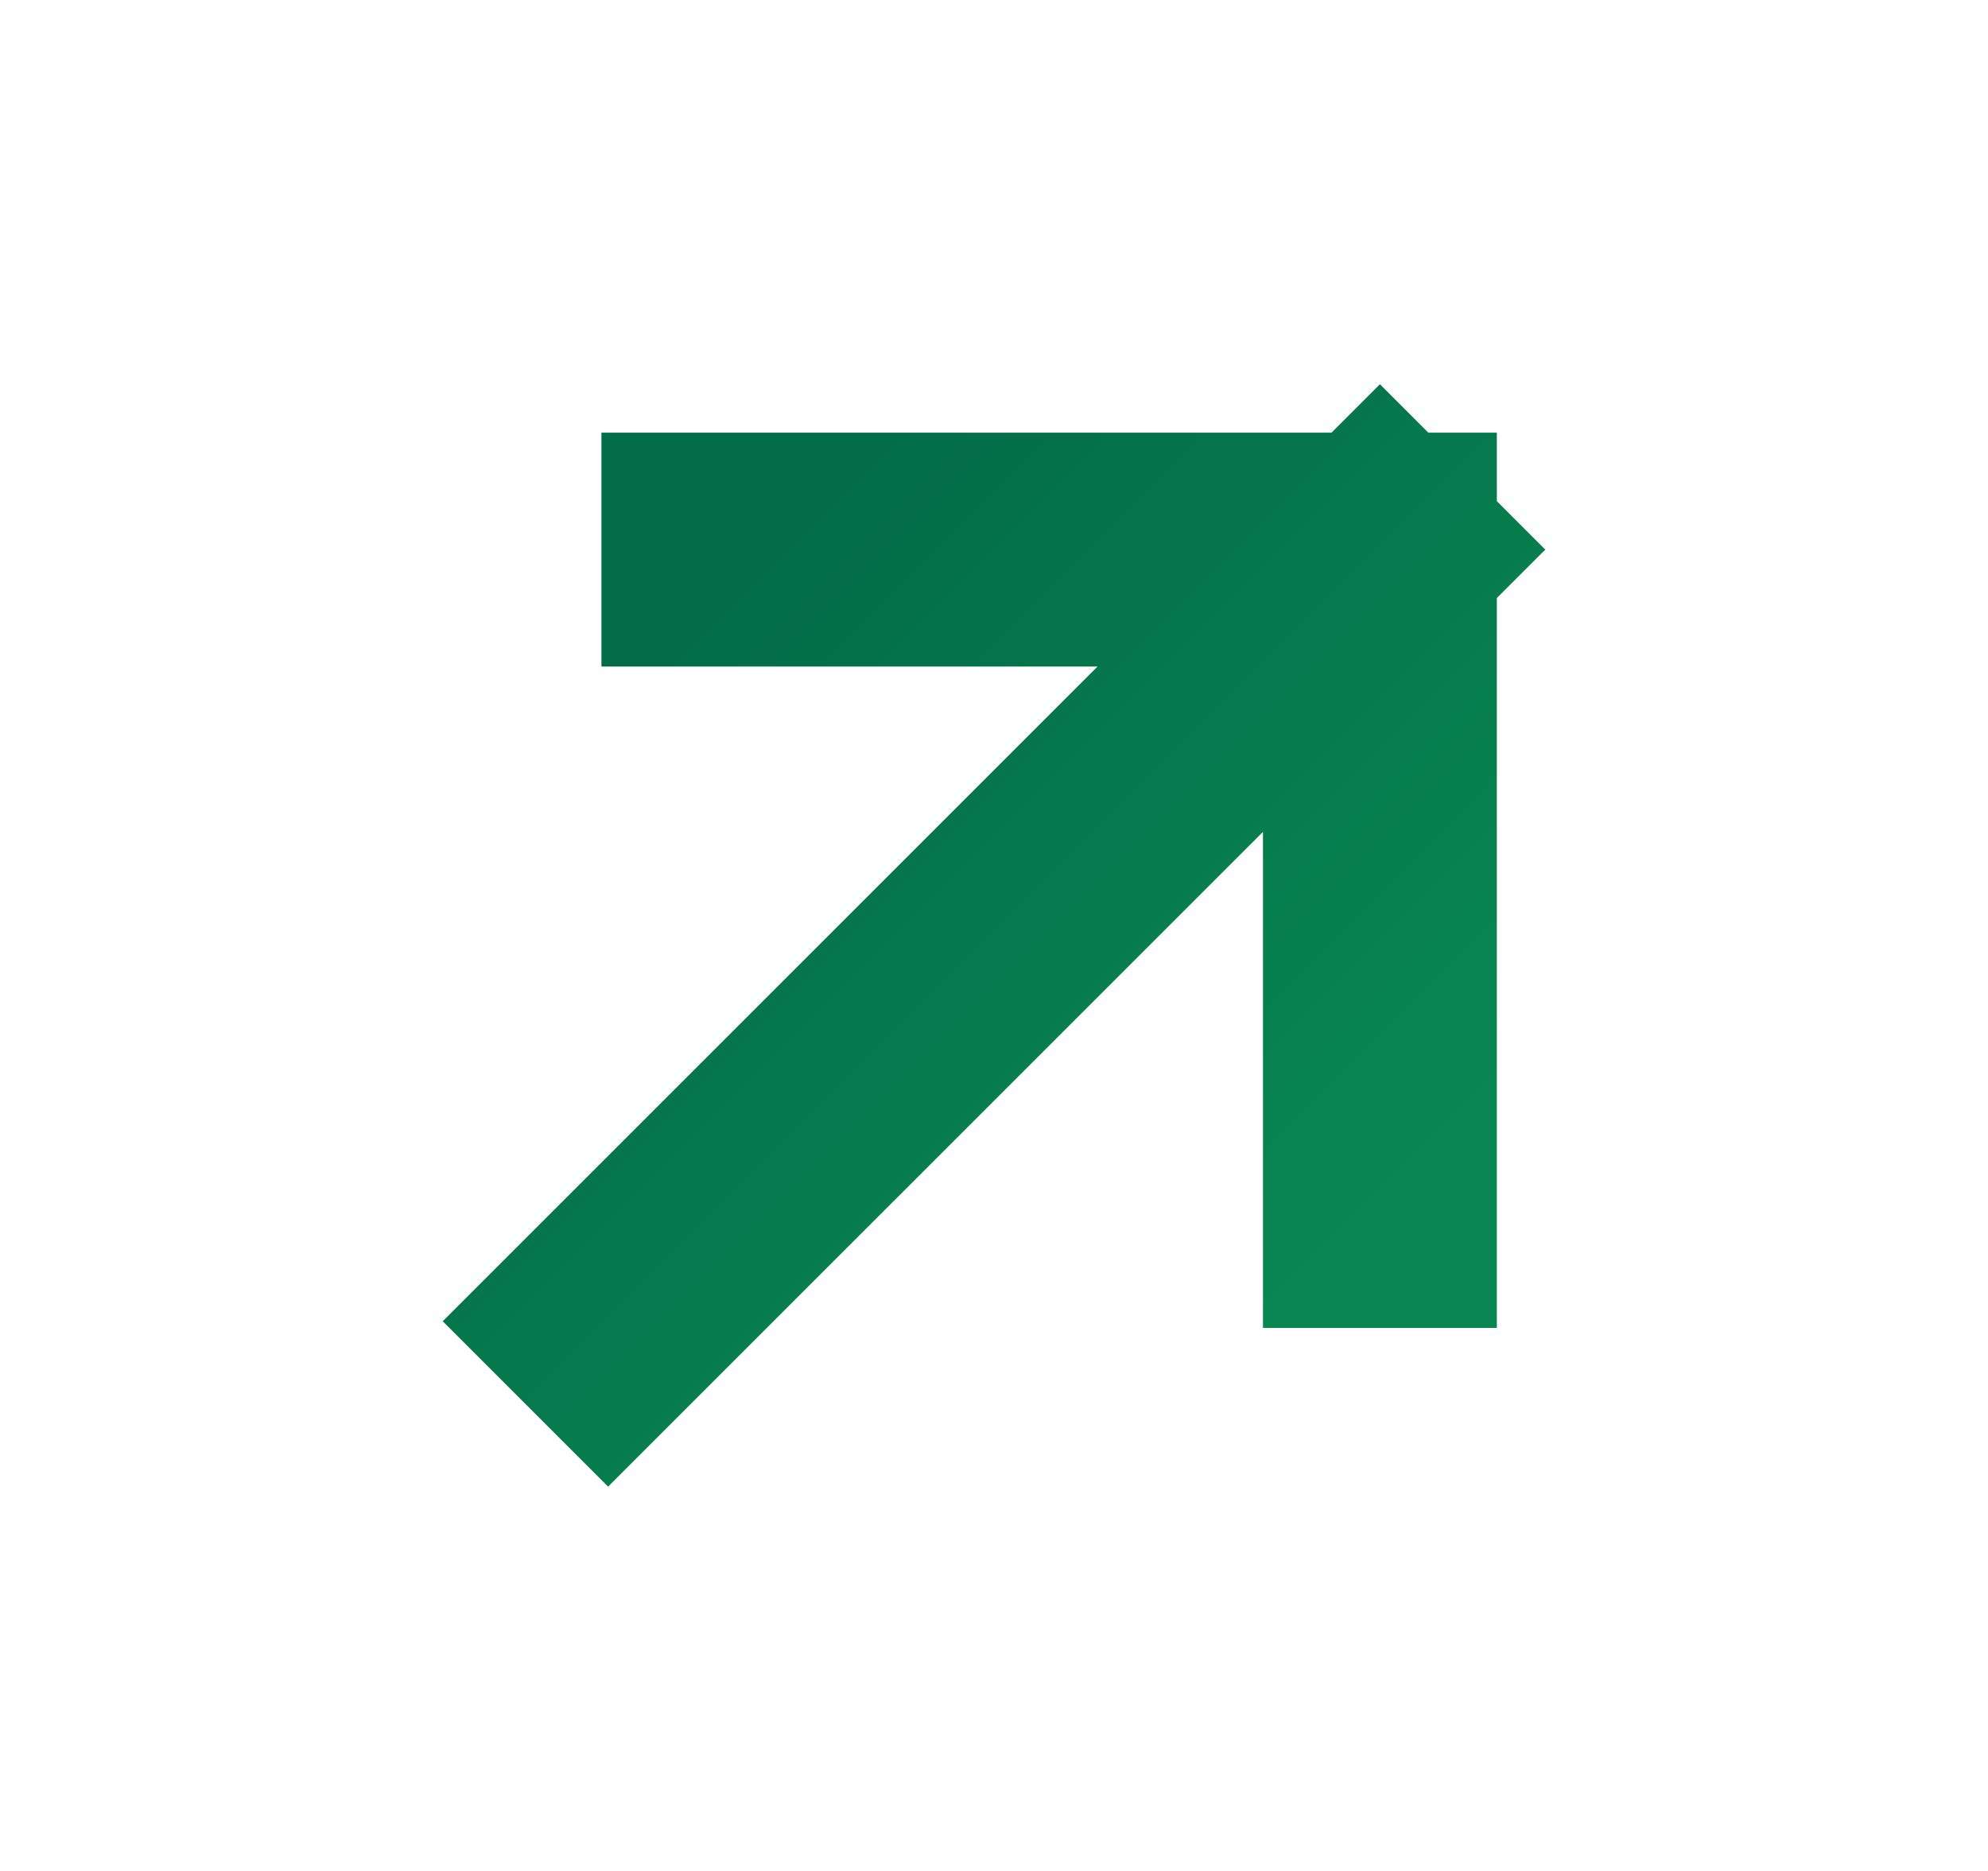 <svg width="17" height="16" viewBox="0 0 17 16" fill="none" xmlns="http://www.w3.org/2000/svg">
<path d="M5.2 11.299L11.8 4.7M11.8 4.7L11.8 10.356M11.8 4.7L6.143 4.7" stroke="url(#paint0_linear_4793_45276)" stroke-width="2" stroke-linecap="square"/>
<defs>
<linearGradient id="paint0_linear_4793_45276" x1="5.672" y1="5.171" x2="11.329" y2="10.828" gradientUnits="userSpaceOnUse">
<stop stop-color="#036C49"/>
<stop offset="1" stop-color="#088752"/>
</linearGradient>
</defs>
</svg>
